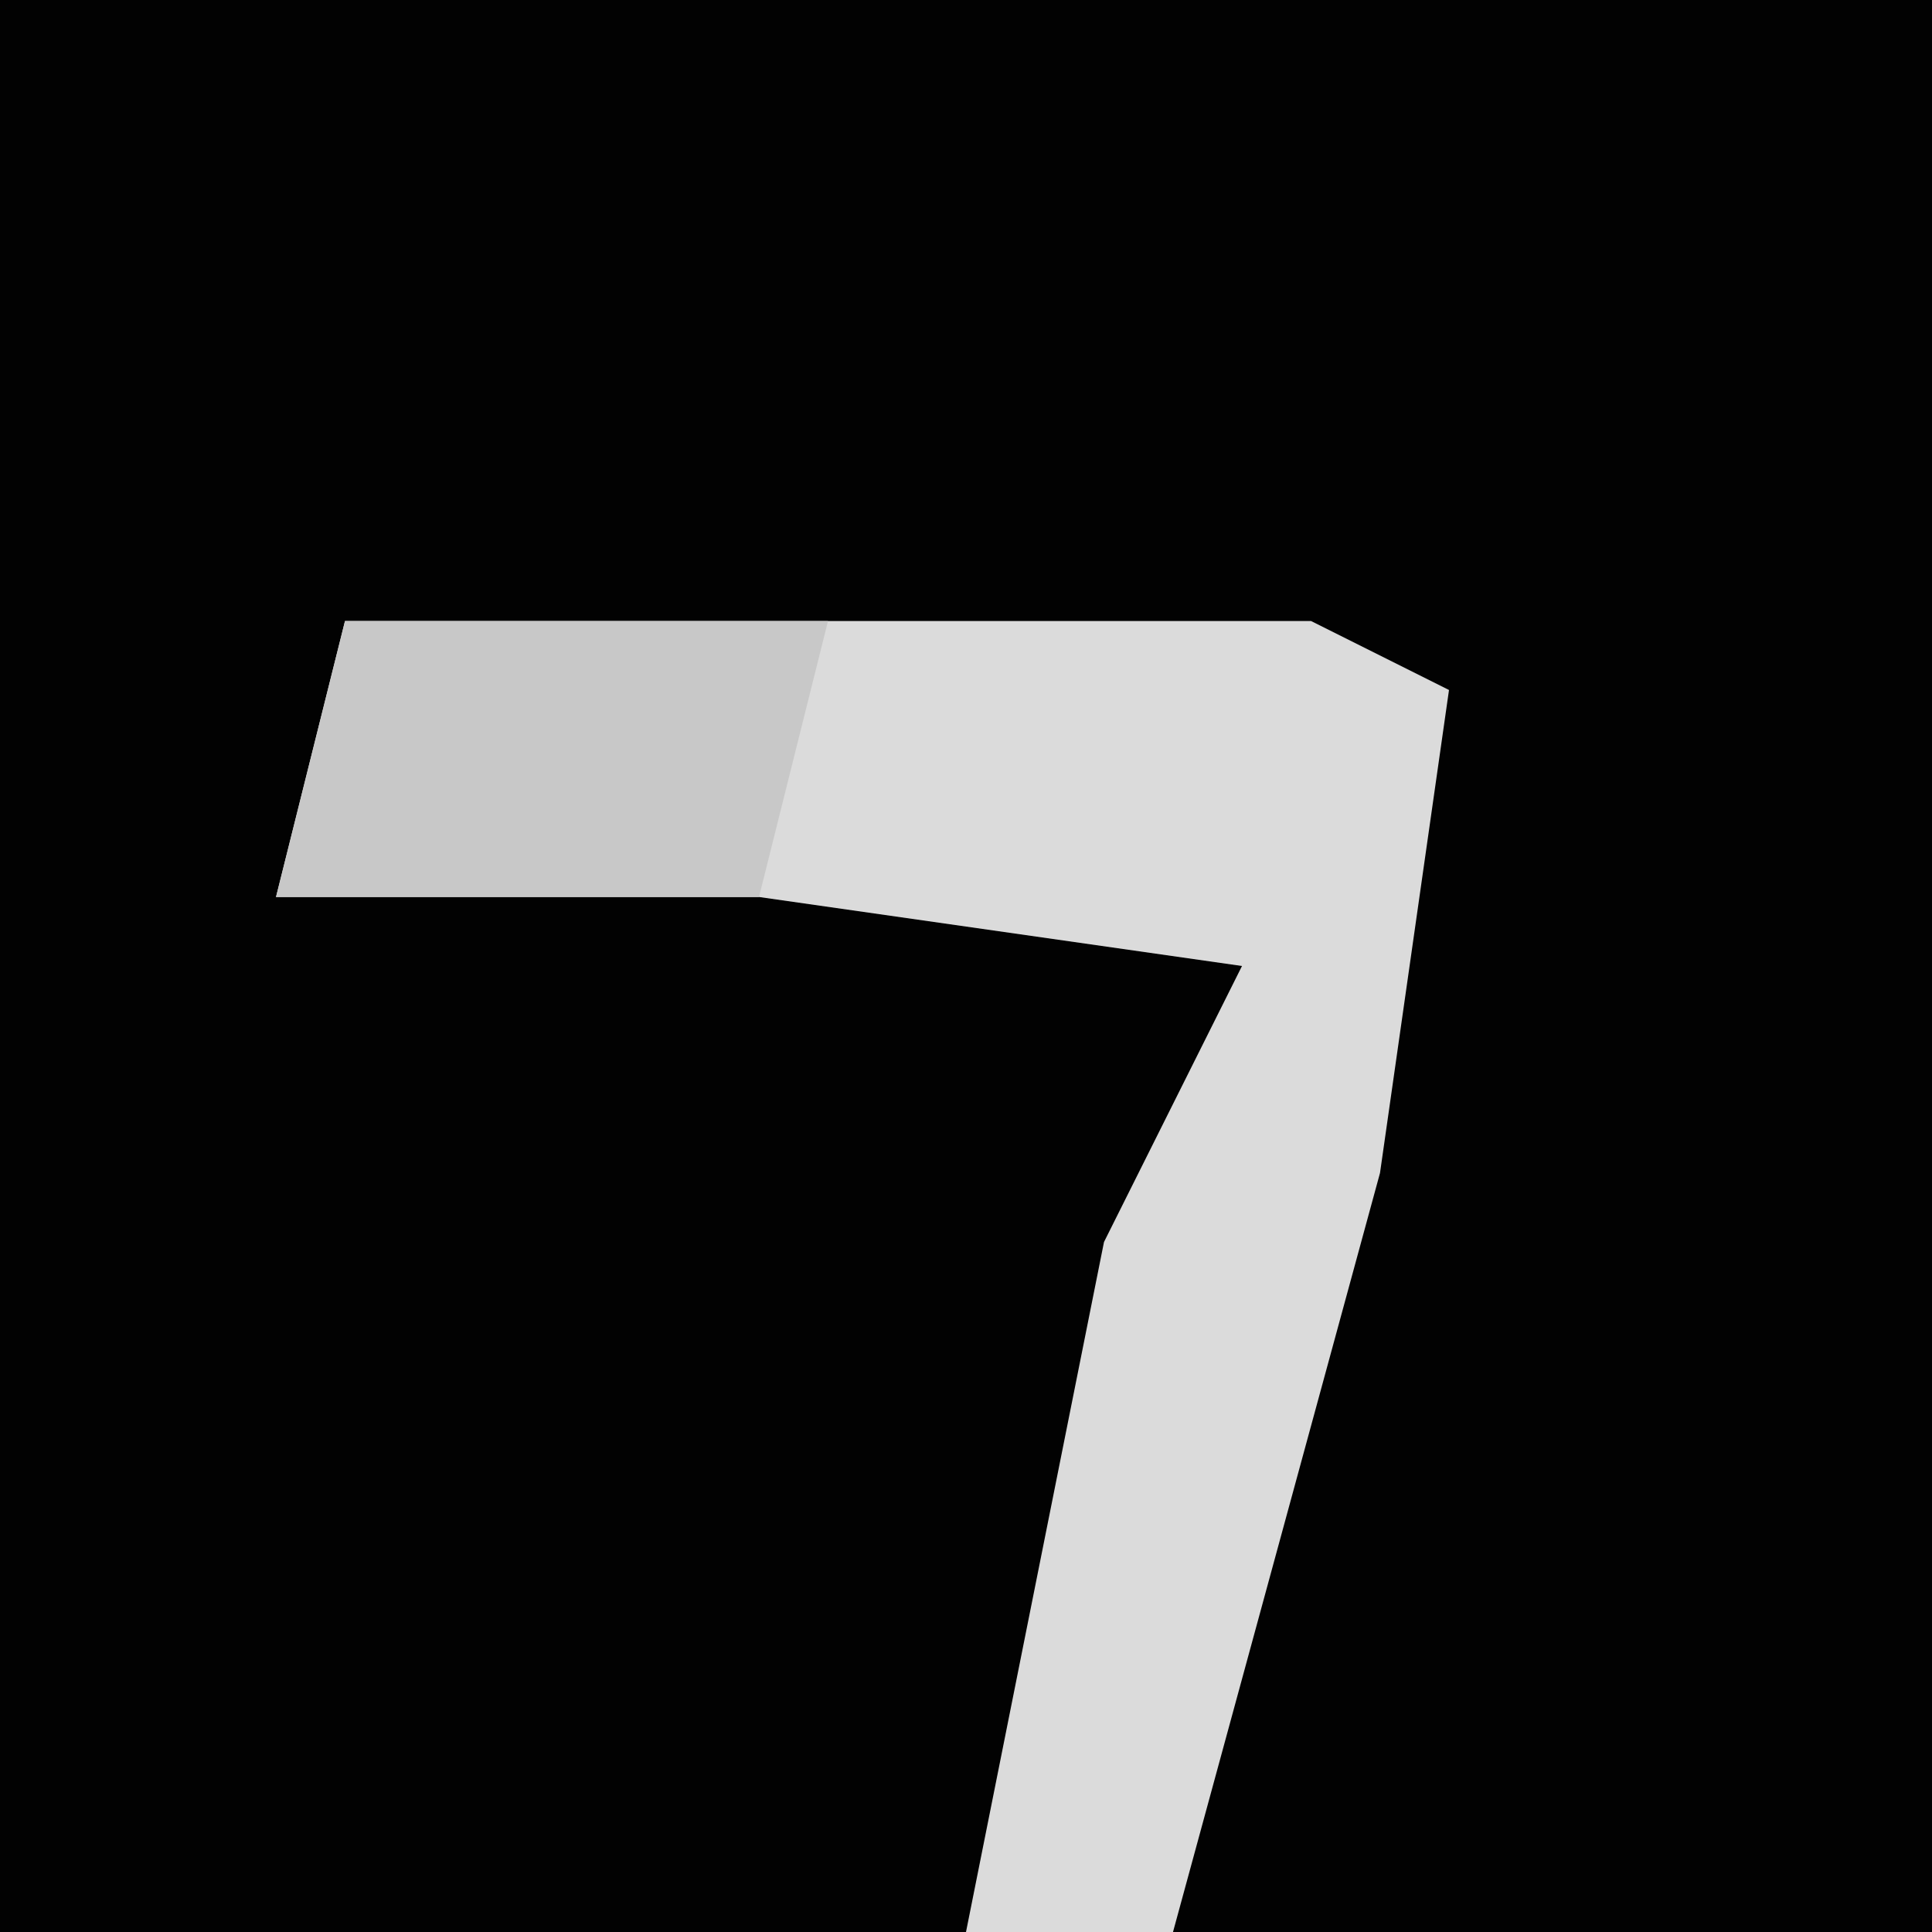 <?xml version="1.0" encoding="UTF-8"?>
<svg version="1.1" xmlns="http://www.w3.org/2000/svg" width="28" height="28">
<path d="M0,0 L28,0 L28,28 L0,28 Z " fill="#020202" transform="translate(0,0)"/>
<path d="M0,0 L14,0 L16,1 L15,8 L12,19 L9,19 L11,9 L13,5 L6,4 L-1,4 Z " fill="#DBDBDB" transform="translate(5,9)"/>
<path d="M0,0 L7,0 L6,4 L-1,4 Z " fill="#C8C8C8" transform="translate(5,9)"/>
</svg>
